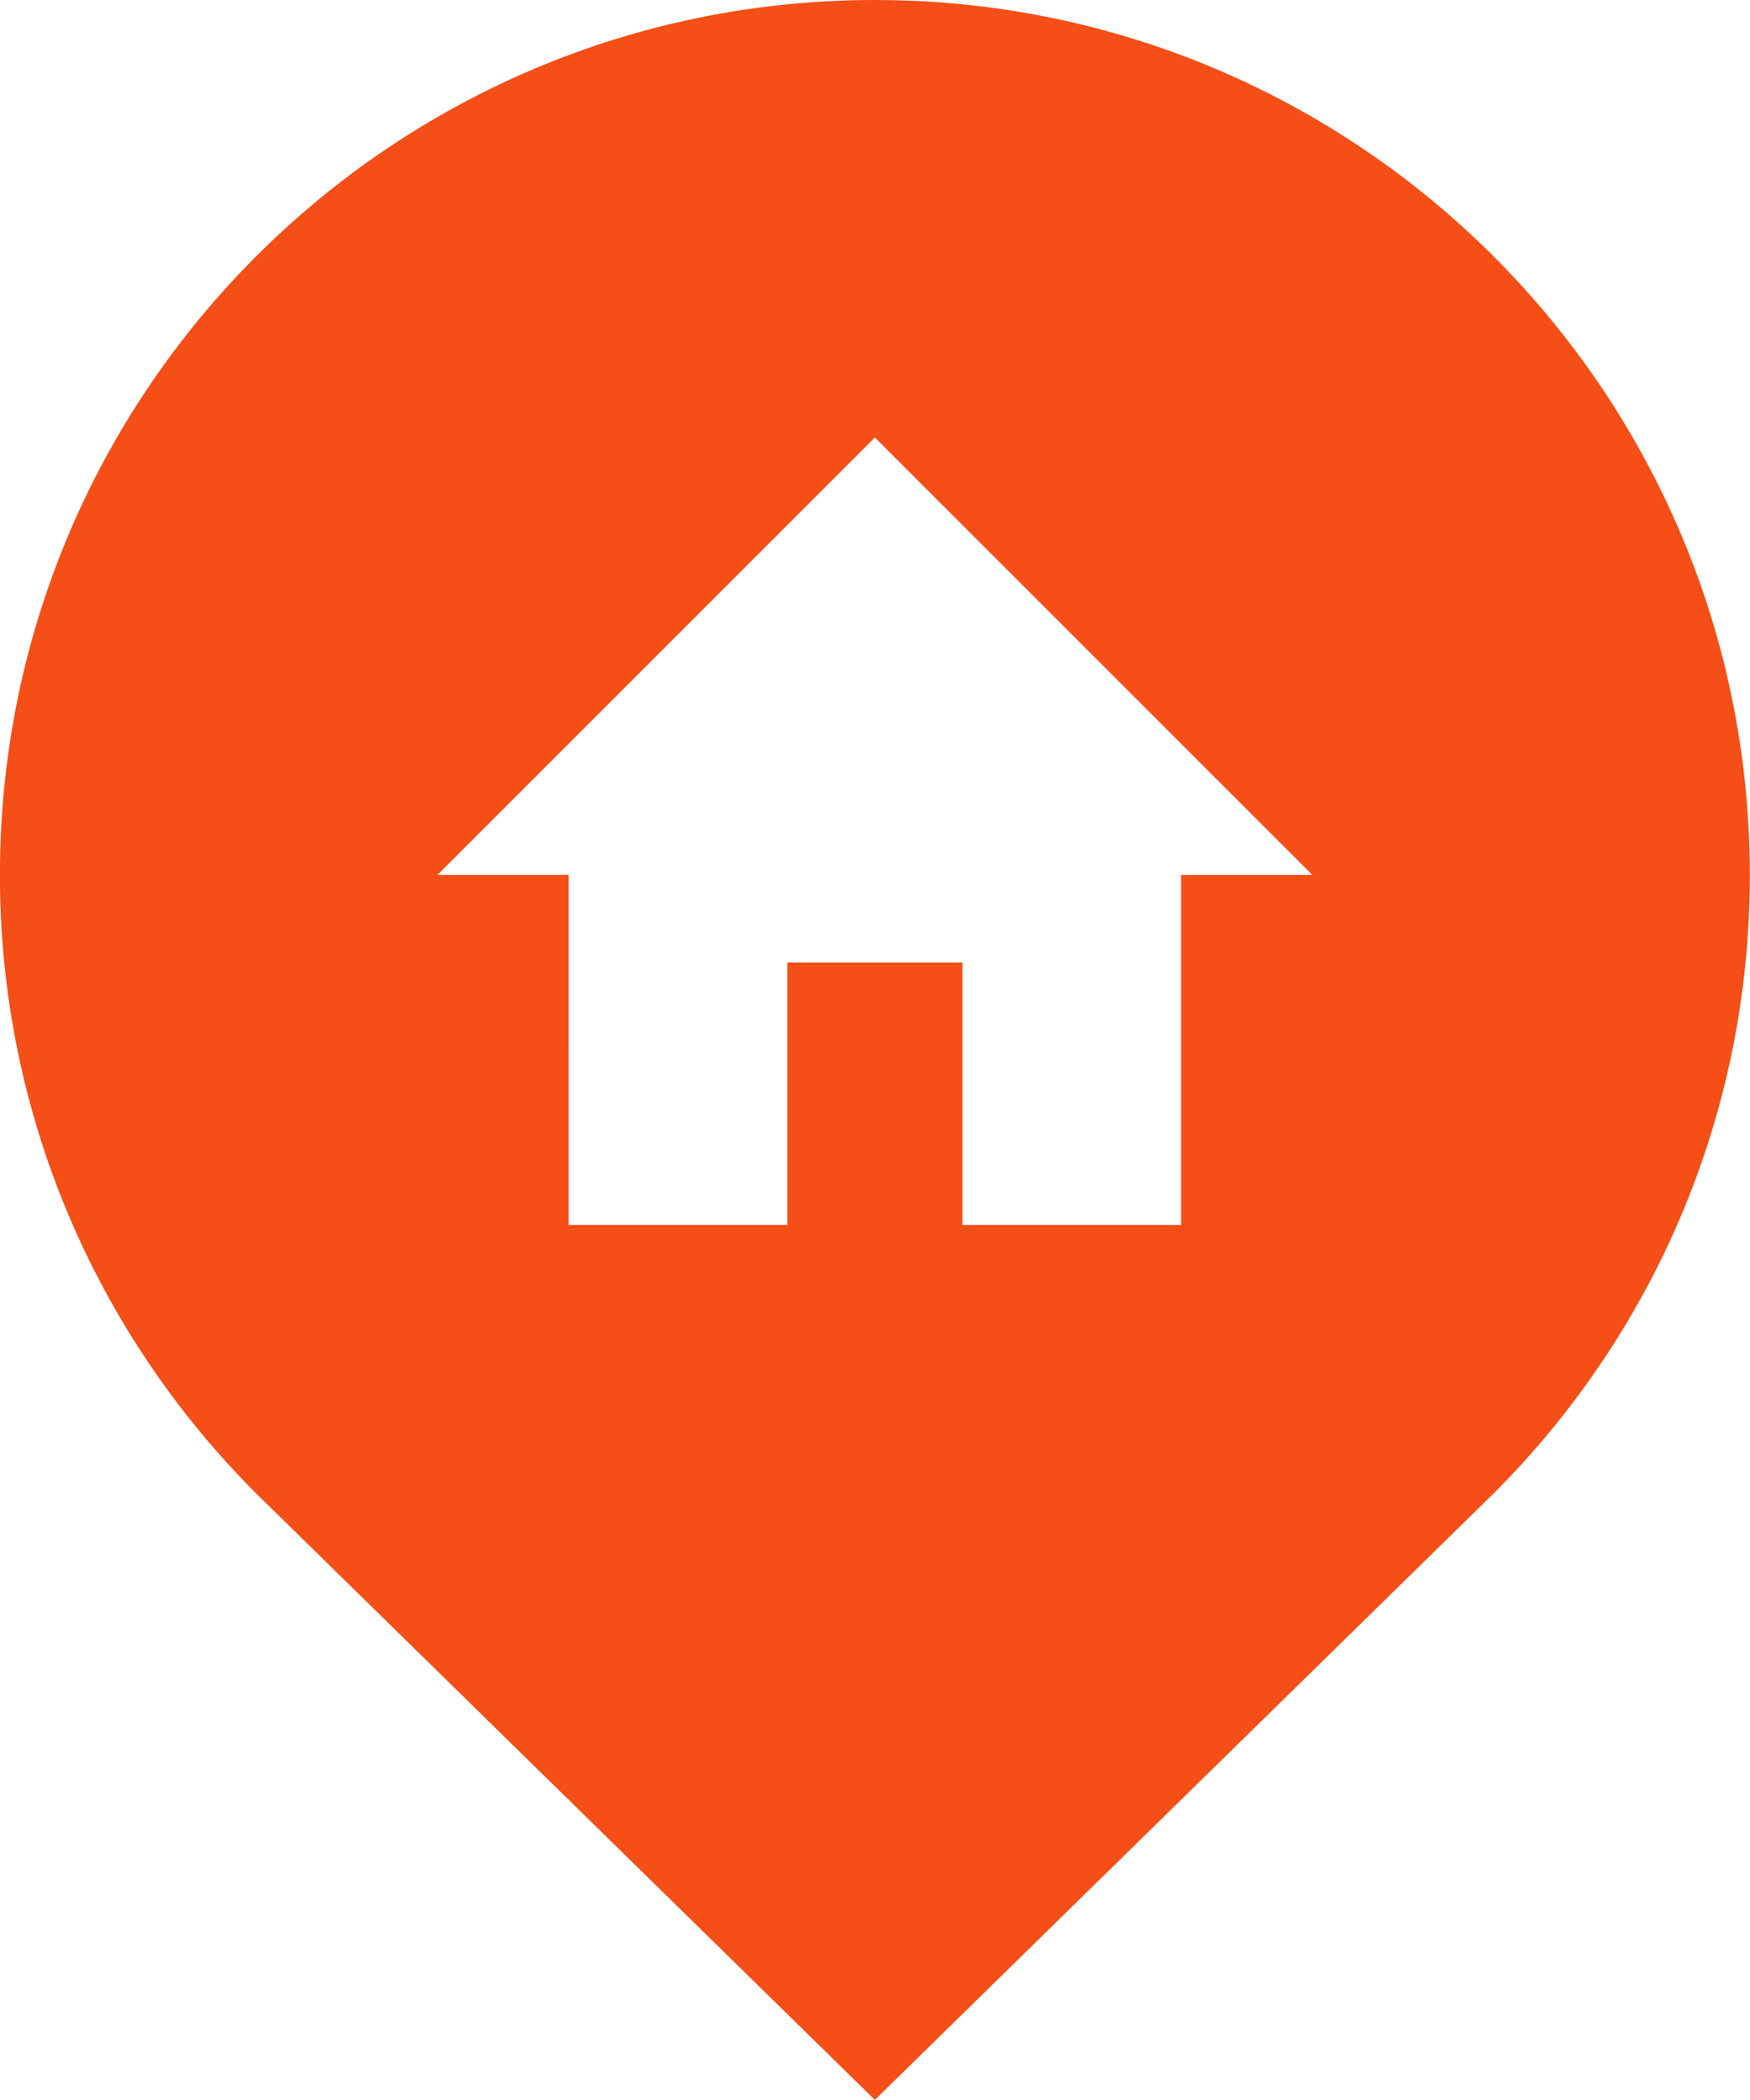<svg fill="#F54E16" xmlns="http://www.w3.org/2000/svg" xmlns:xlink="http://www.w3.org/1999/xlink" version="1.0" x="0px" y="0px" enable-background="new 0 0 100 100" xml:space="preserve" viewBox="16.67 10 66.67 80"><path d="M50,10c-18.401,0-33.333,14.915-33.333,33.333c0,9.199,3.73,17.533,9.766,23.568L50,90l23.574-23.105  c6.035-6.028,9.766-14.362,9.759-23.567C83.333,24.932,68.411,10,50,10z M61.667,43.333v13.334h-8.334v-10h-6.666v10h-8.334V43.333  h-5L50,26.667l16.667,16.666H61.667z"></path></svg>